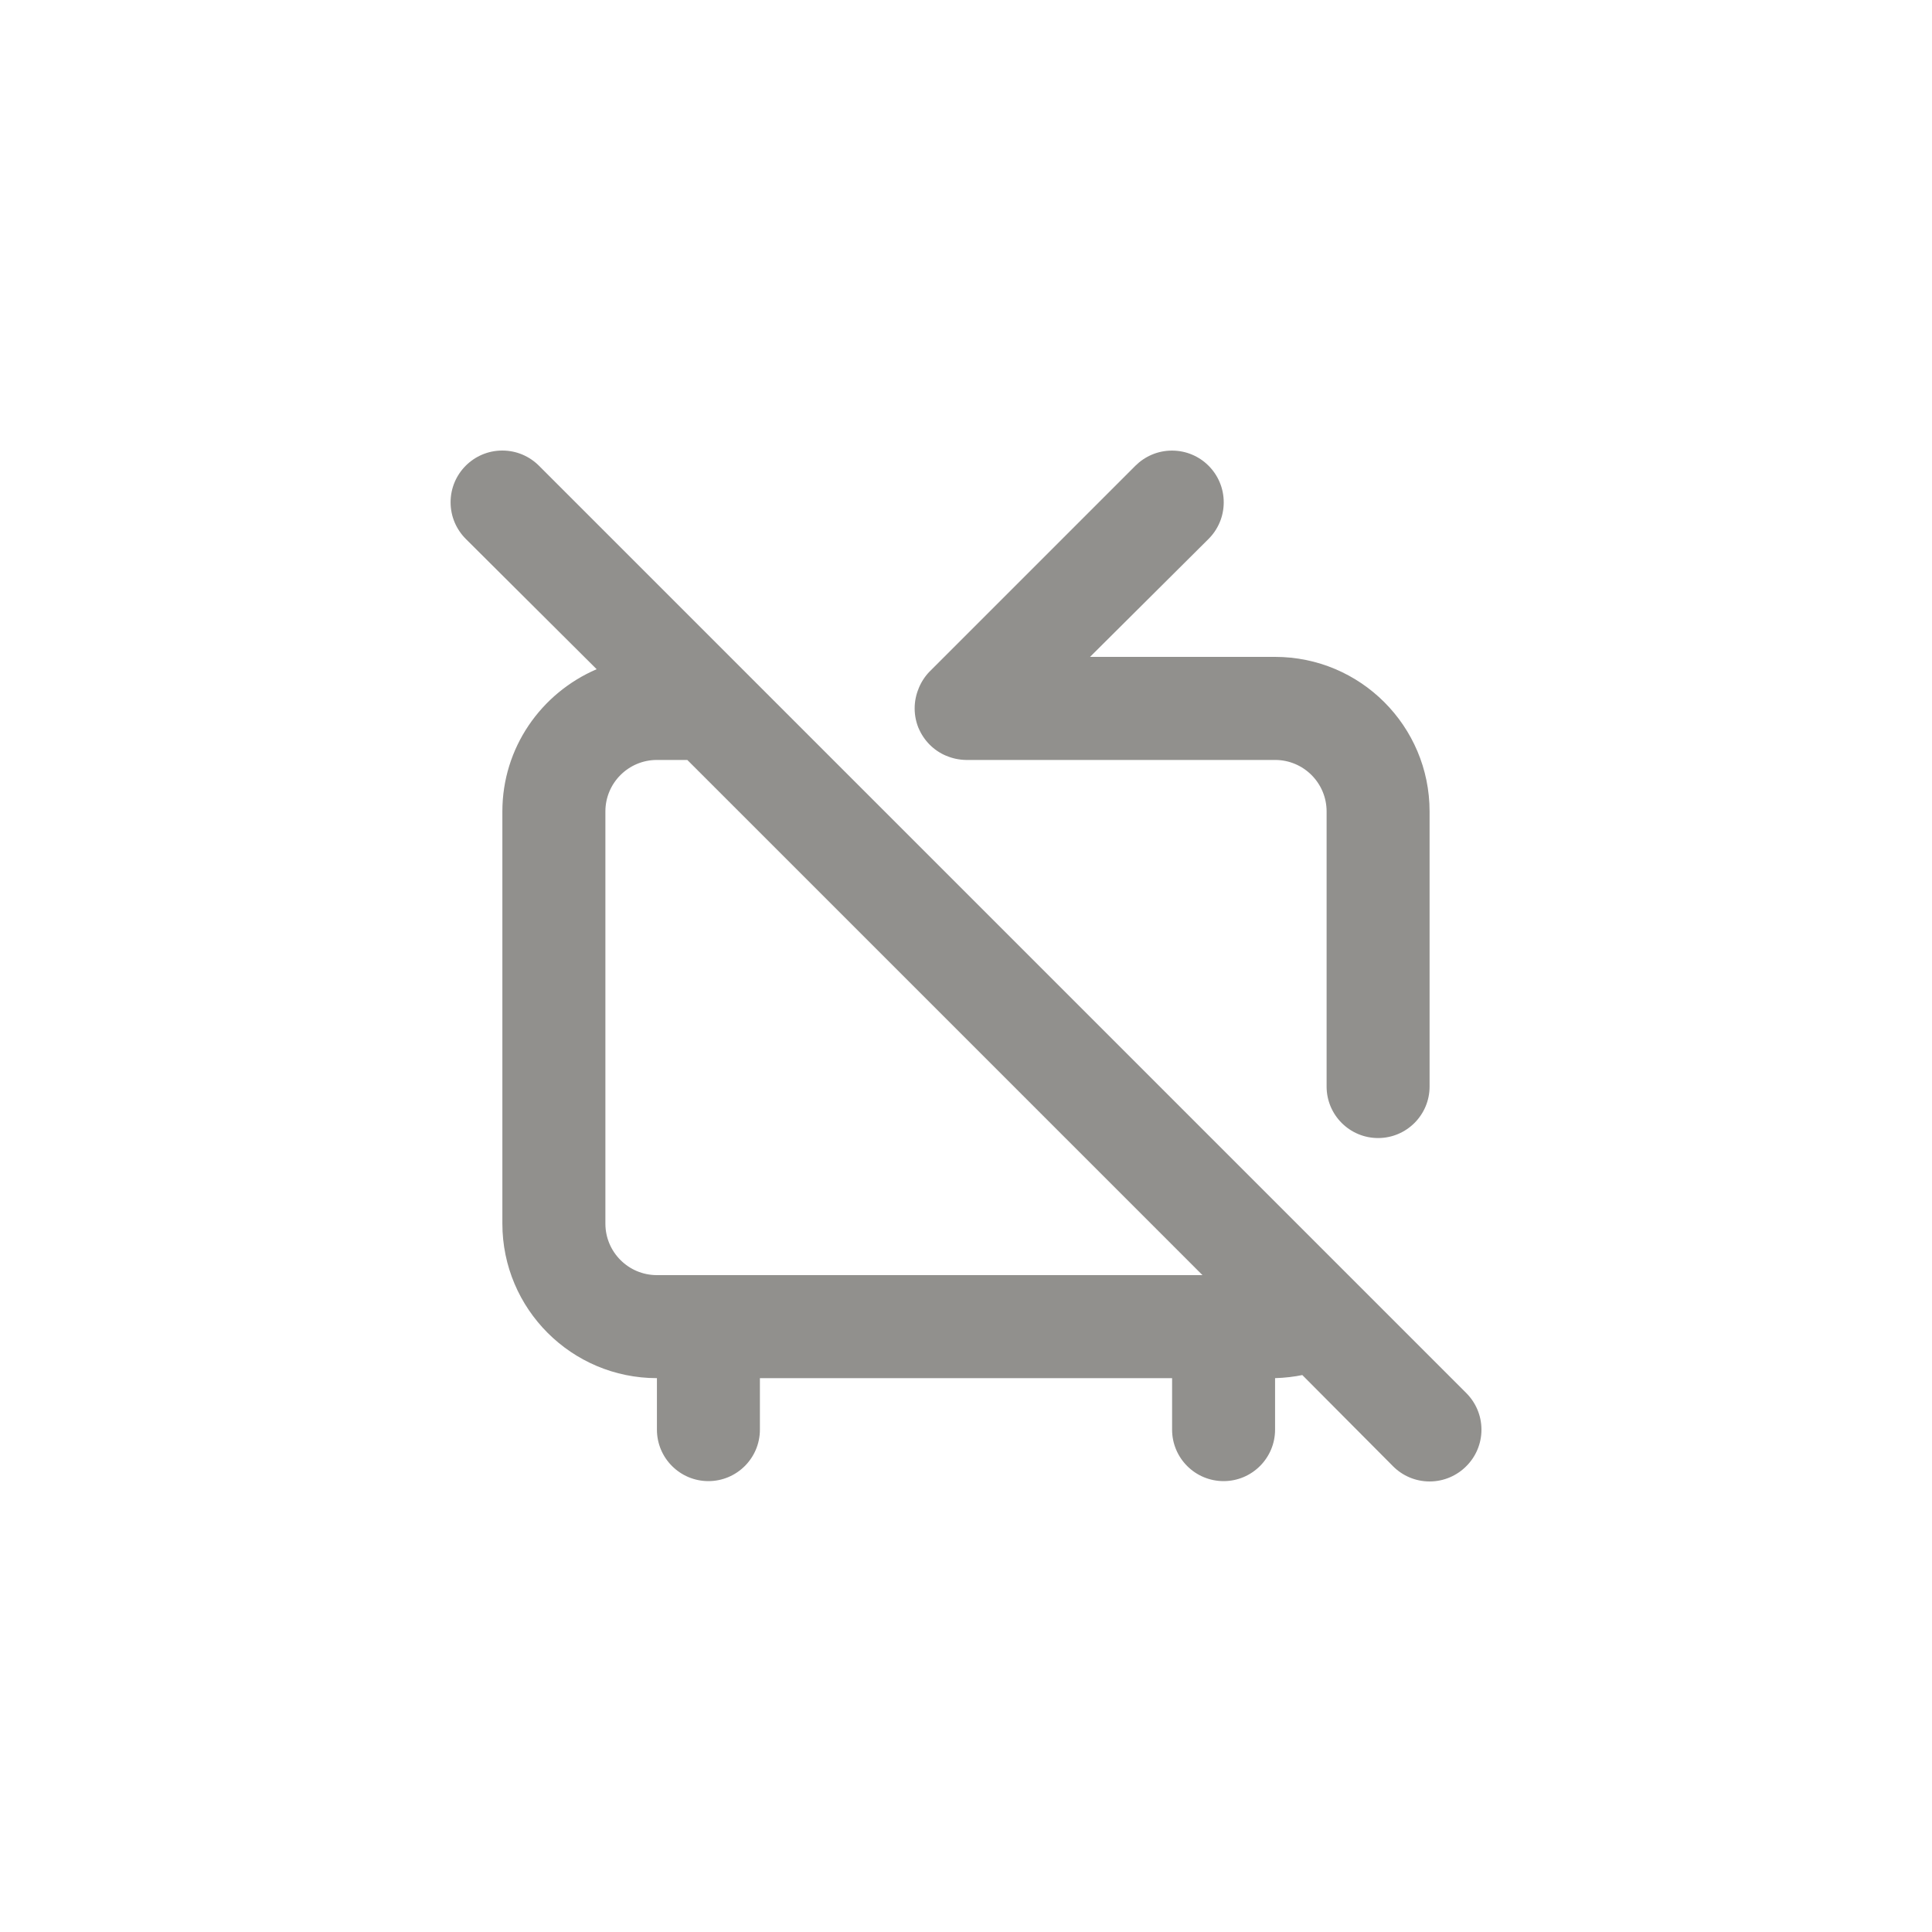 <!-- Generated by IcoMoon.io -->
<svg version="1.1" xmlns="http://www.w3.org/2000/svg" width="40" height="40" viewBox="0 0 40 40">
<title>ul-tv-retro-slash</title>
<path fill="#91908d" d="M19.594 15.648c0.119 0.052 0.258 0.083 0.405 0.086h6.401c0.589 0 1.066 0.478 1.066 1.066v0 5.696c0 0.589 0.478 1.066 1.066 1.066s1.066-0.478 1.066-1.066v0-5.696c0-1.767-1.433-3.2-3.2-3.2v0h-3.83l2.454-2.442c0.194-0.194 0.314-0.462 0.314-0.758 0-0.591-0.479-1.071-1.071-1.071-0.296 0-0.563 0.12-0.758 0.314l-4.266 4.266c-0.094 0.098-0.17 0.215-0.222 0.345l-0.002 0.007c-0.050 0.12-0.080 0.259-0.080 0.406s0.030 0.286 0.082 0.412l-0.002-0.007c0.11 0.262 0.314 0.466 0.569 0.574l0.007 0.002zM30.358 28.842l-19.2-19.2c-0.194-0.194-0.462-0.314-0.758-0.314-0.591 0-1.071 0.479-1.071 1.071 0 0.296 0.12 0.563 0.314 0.758v0l2.71 2.698c-1.156 0.499-1.951 1.629-1.952 2.944v8.534c0 1.767 1.433 3.2 3.2 3.2v0 1.066c0 0.589 0.478 1.066 1.066 1.066s1.066-0.478 1.066-1.066v0-1.066h8.534v1.066c0 0.589 0.478 1.066 1.066 1.066s1.066-0.478 1.066-1.066v0-1.066c0.203-0.006 0.398-0.029 0.586-0.068l-0.022 0.004 1.878 1.888c0.194 0.195 0.462 0.315 0.758 0.315s0.564-0.121 0.758-0.315v0c0.195-0.194 0.315-0.462 0.315-0.758s-0.121-0.564-0.315-0.758v0zM13.6 26.4c-0.589 0-1.066-0.478-1.066-1.066v0-8.534c0-0.589 0.478-1.066 1.066-1.066v0h0.63l10.666 10.666z"></path>
</svg>

